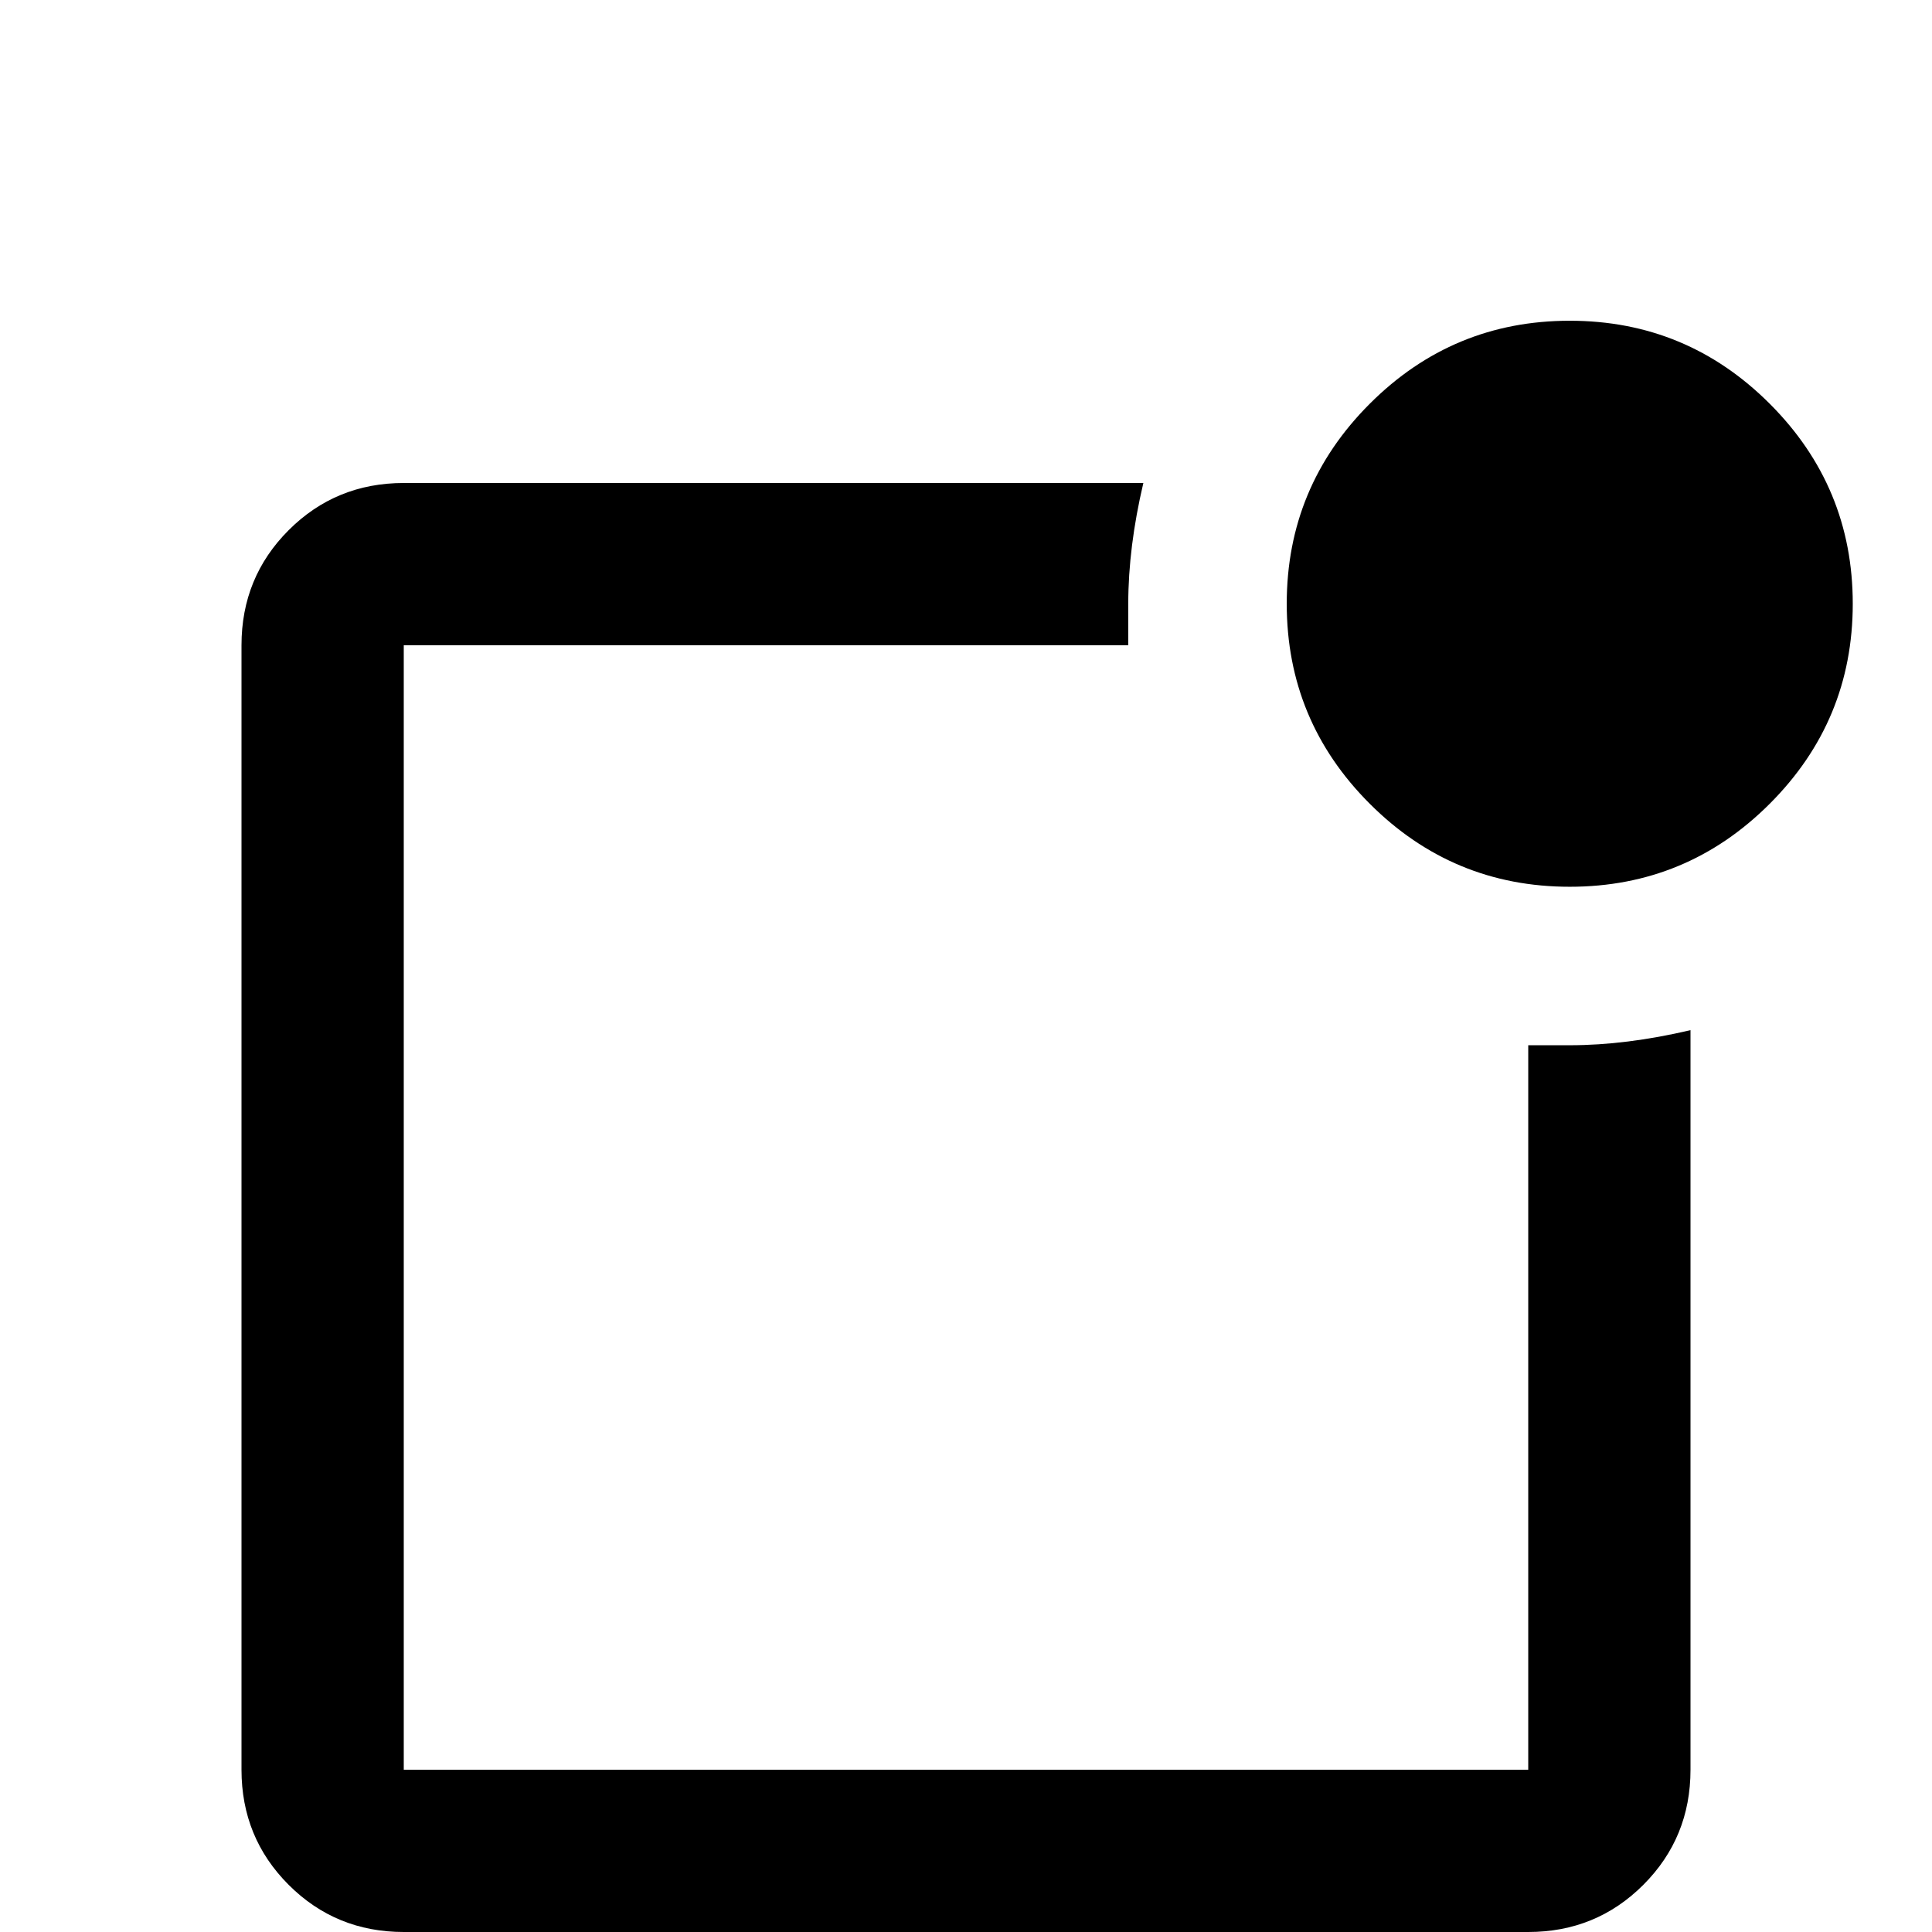 <svg xmlns="http://www.w3.org/2000/svg" viewBox="0 -512 512 512">
	<path fill="#000000" d="M491 -352Q491 -321 469 -299Q447 -277 416 -277Q385 -277 363 -299Q341 -321 341 -352Q341 -383 363 -405Q385 -427 416 -427Q447 -427 469 -405Q491 -383 491 -352ZM416 -235Q411 -235 405 -235V-43H107V-341H299Q299 -345 299 -352Q299 -367 303 -384H107Q89 -384 76.5 -371.5Q64 -359 64 -341V-43Q64 -25 76.5 -12.5Q89 0 107 0H405Q423 0 435.5 -12.5Q448 -25 448 -43V-239Q431 -235 416 -235Z"/>
</svg>